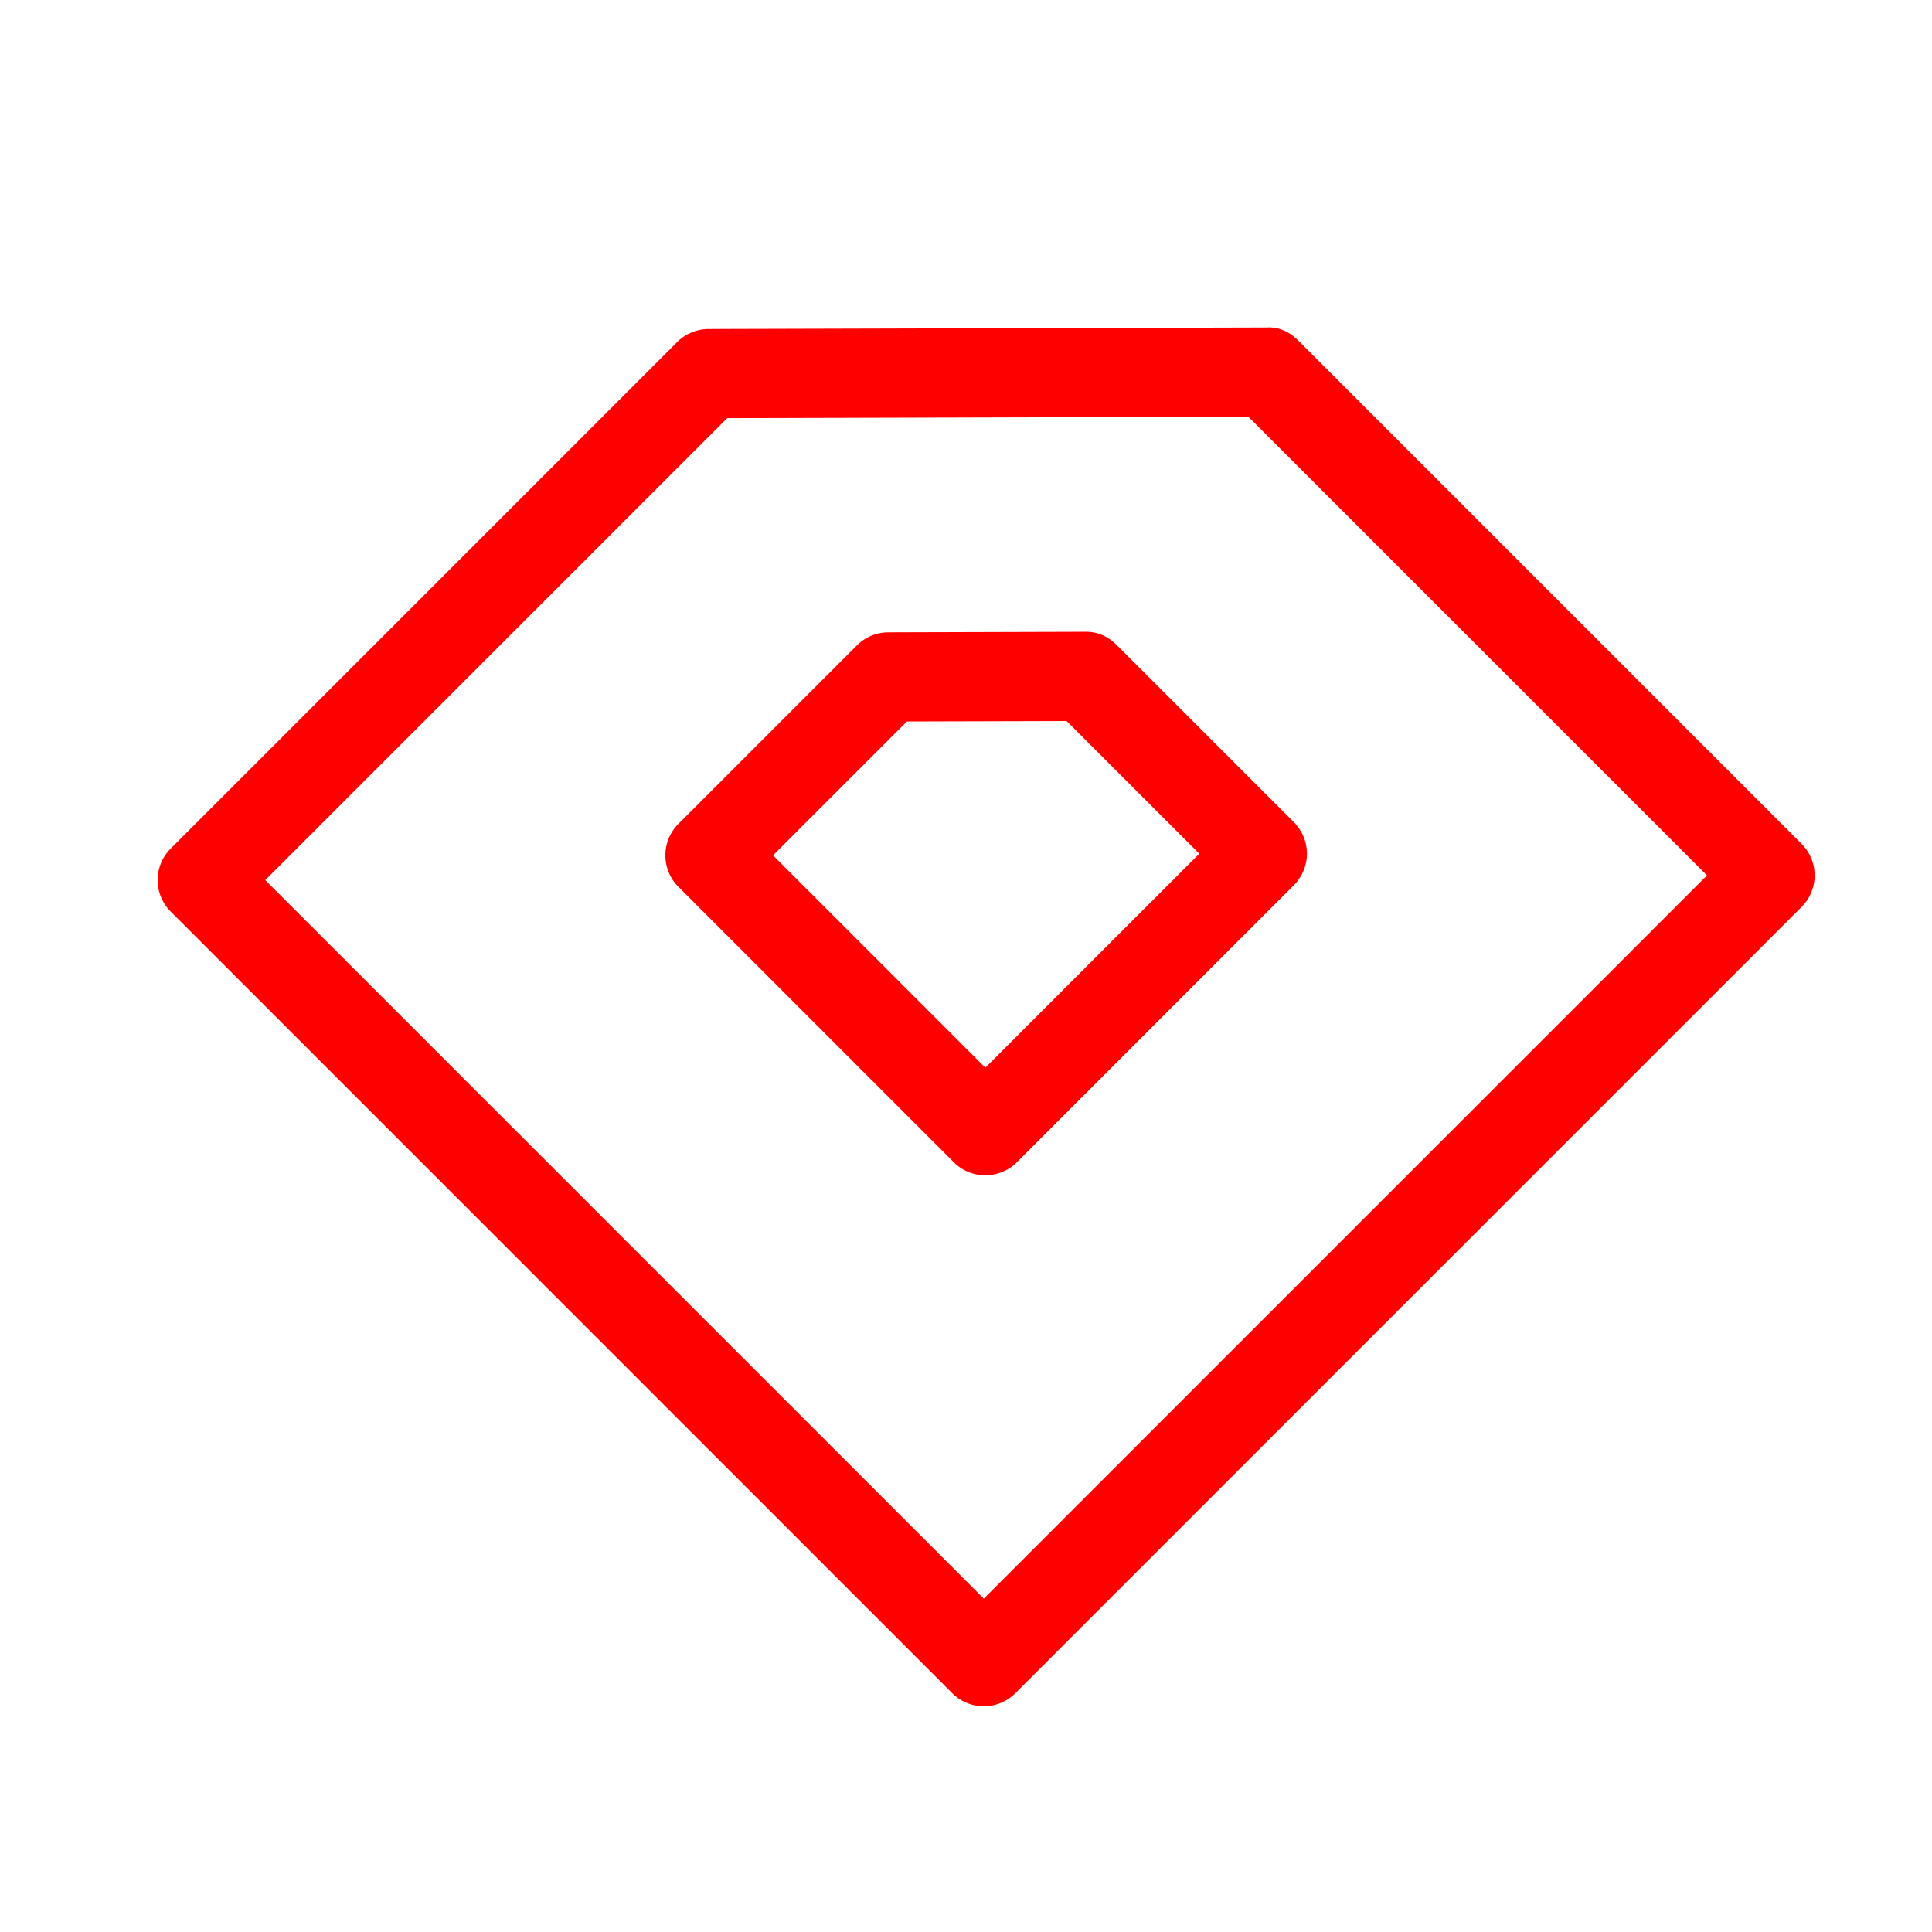 <?xml version="1.0" standalone="no"?><!DOCTYPE svg PUBLIC "-//W3C//DTD SVG 1.1//EN" "http://www.w3.org/Graphics/SVG/1.1/DTD/svg11.dtd"><svg t="1569376858345" class="icon" viewBox="0 0 1024 1024" version="1.1" xmlns="http://www.w3.org/2000/svg" p-id="3778" xmlns:xlink="http://www.w3.org/1999/xlink" width="200" height="200"><defs><style type="text/css"></style></defs><path d="M521.441 904.356c-6.042 0-12.093-2.304-16.712-6.922L90.481 483.174a23.624 23.624 0 0 1 0-33.413L358.912 181.32a23.613 23.613 0 0 1 16.64-6.922l295.782-0.819c6.748-0.399 12.329 2.478 16.773 6.922L954.88 447.273a23.624 23.624 0 0 1 0 33.413L538.143 897.434a23.583 23.583 0 0 1-16.701 6.922zM140.595 466.473l380.836 380.836 383.324-383.324-243.118-243.118-276.204 0.758-244.838 244.849z" fill="#FF0000" p-id="3779"></path><path d="M522.24 622.94a23.634 23.634 0 0 1-16.712-6.922L359.588 470.067a23.624 23.624 0 0 1 0-33.413l94.577-94.577a23.613 23.613 0 0 1 16.64-6.922l104.202-0.297c6.584-0.184 12.329 2.478 16.773 6.922l93.993 93.993a23.624 23.624 0 0 1 0 33.413L538.952 616.018a23.613 23.613 0 0 1-16.712 6.922z m-112.527-169.574L522.24 565.893l113.408-113.408-70.339-70.328-84.634 0.236-70.963 70.973z" fill="#FF0000" p-id="3780"></path></svg>